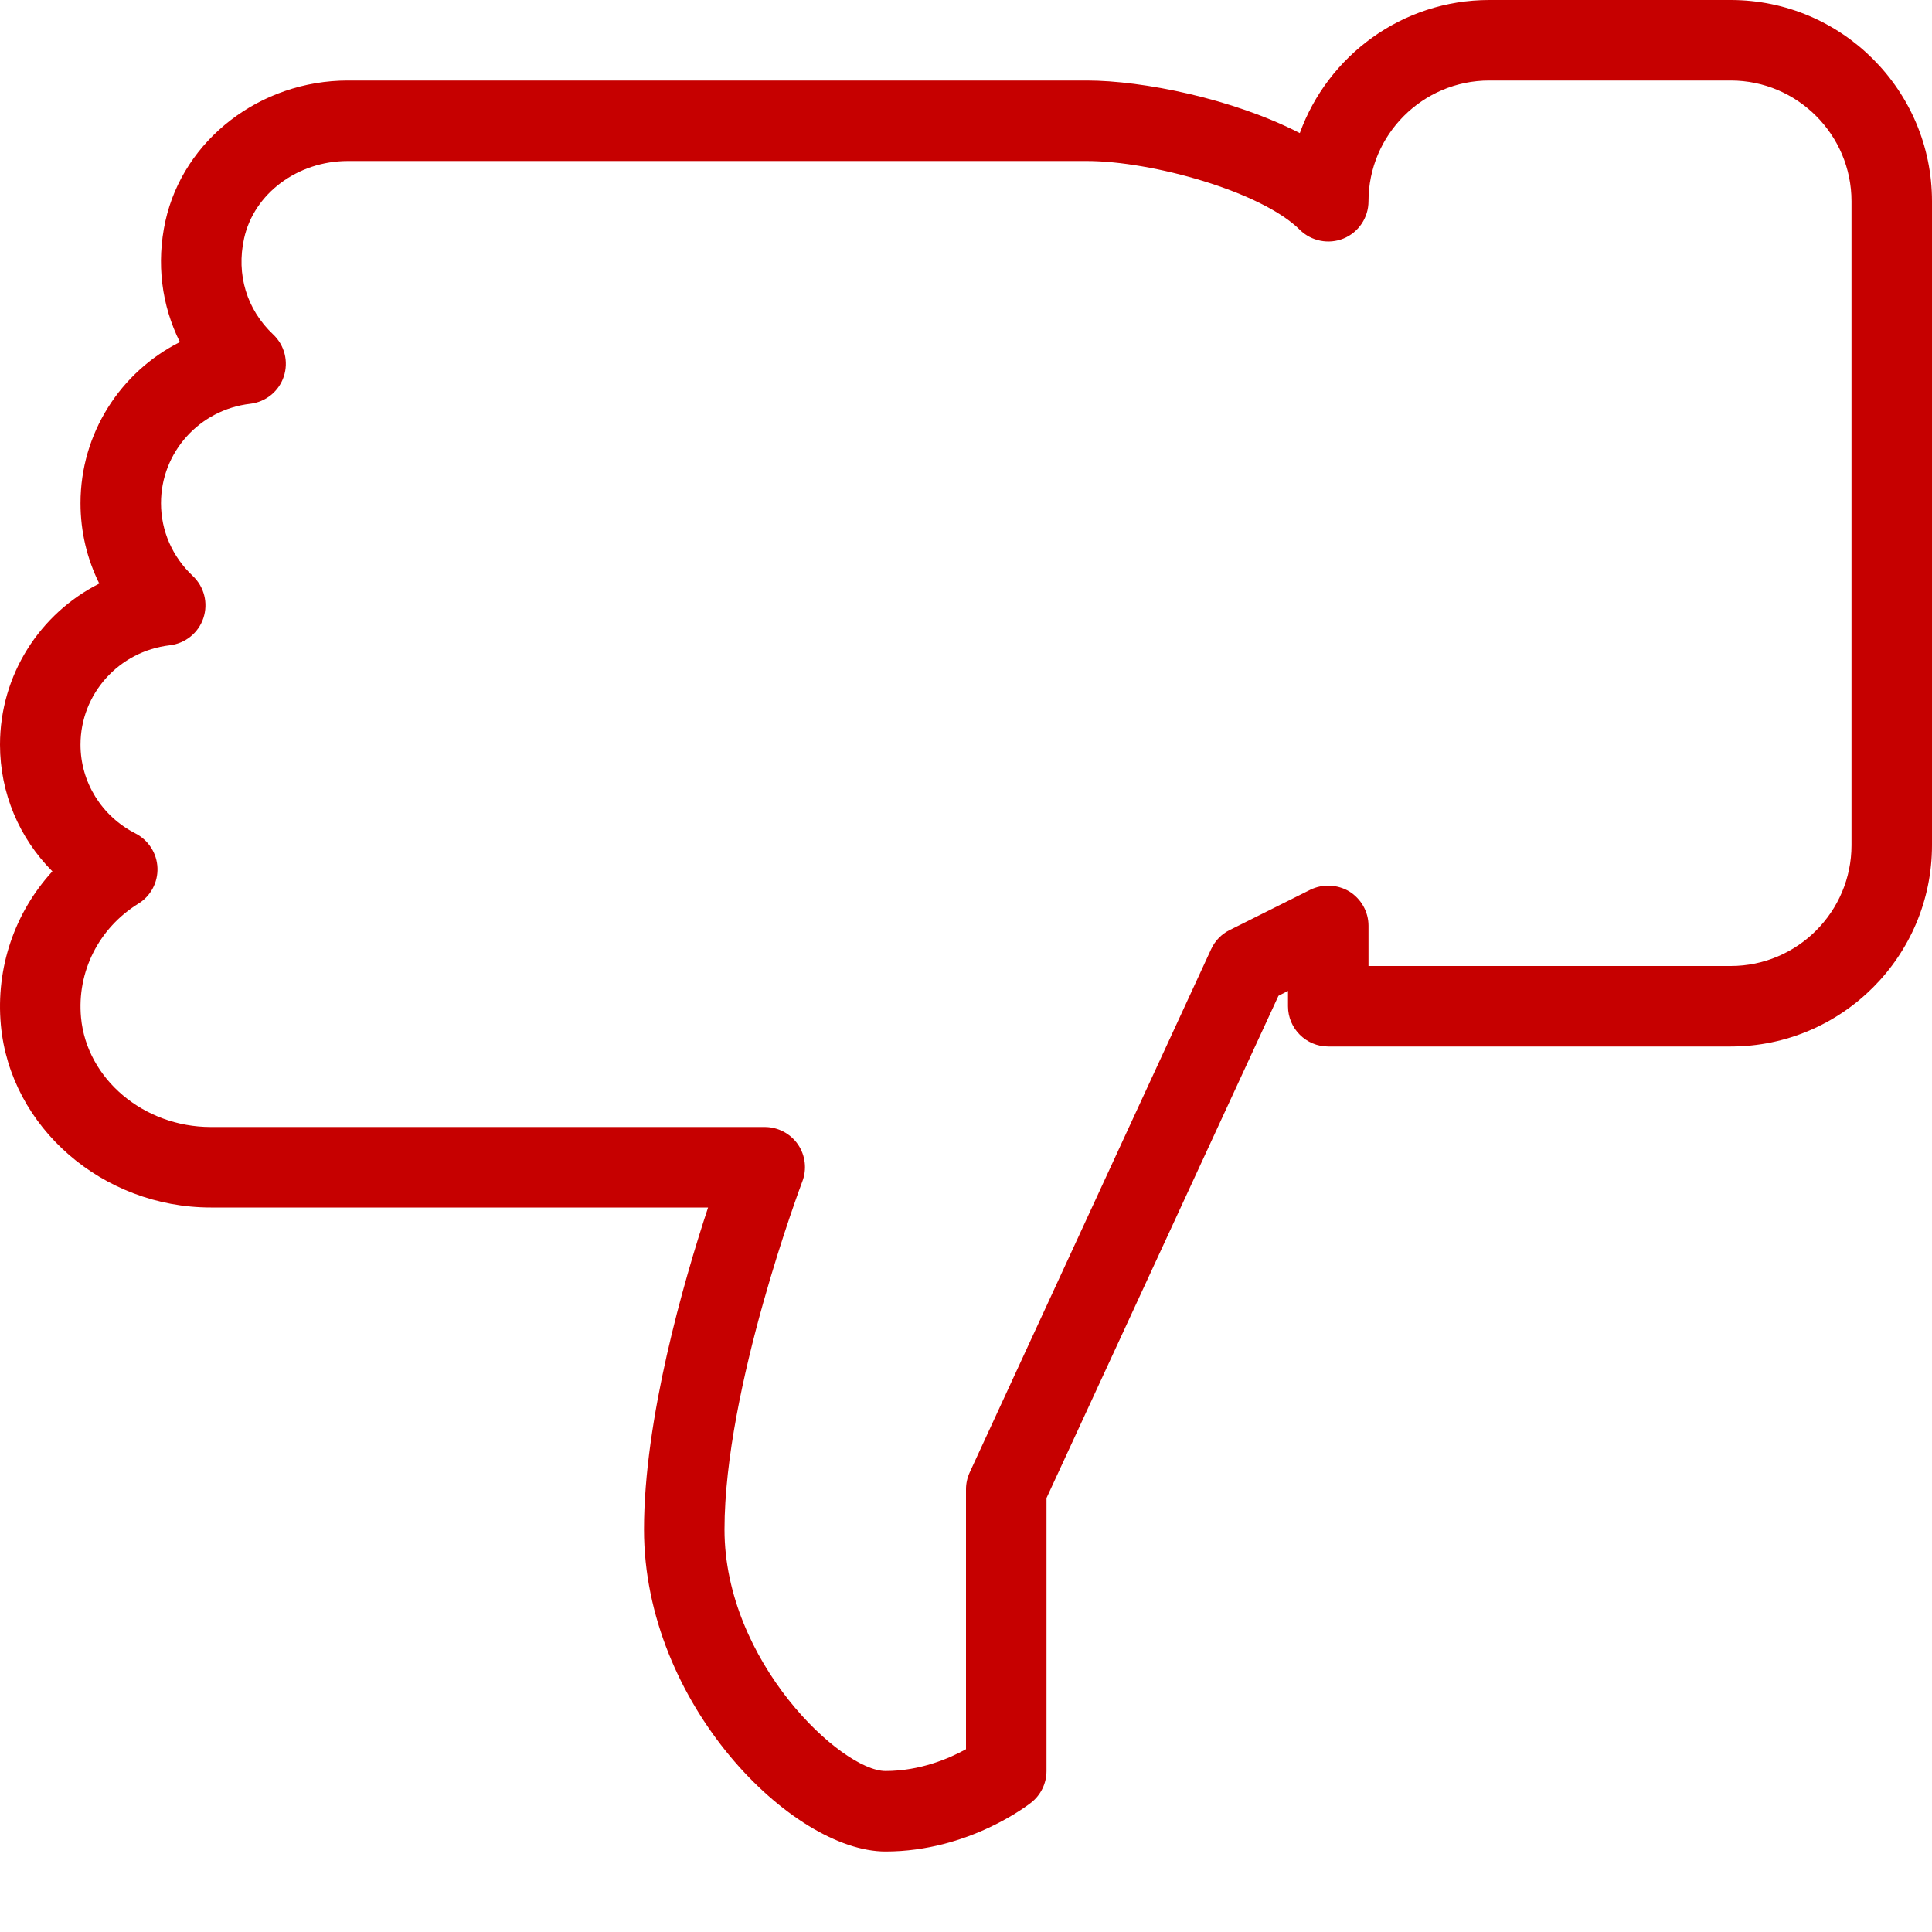 <svg width="18" height="18" viewBox="0 0 18 18" fill="none" xmlns="http://www.w3.org/2000/svg">
<path d="M-7.99655e-07 6.938C-7.64704e-07 7.388 0.179 7.808 0.488 8.118C0.138 8.501 -0.041 9.015 0.008 9.55C0.096 10.503 0.955 11.25 1.964 11.25L6.597 11.25C6.367 11.947 6 13.224 6 14.25C6 15.877 7.382 17.25 8.25 17.25C9.029 17.25 9.586 16.811 9.609 16.793C9.698 16.722 9.75 16.614 9.75 16.5L9.75 13.957L11.911 9.278L12 9.232L12 9.375C12 9.582 12.168 9.75 12.375 9.75L16.125 9.75C17.159 9.75 18 8.909 18 7.875L18 1.875C18 0.841 17.159 2.2971e-05 16.125 2.3073e-05L13.875 2.32947e-05C13.064 2.33747e-05 12.371 0.518 12.11 1.24C11.486 0.919 10.646 0.75 10.125 0.75L3.241 0.75C2.424 0.75 1.709 1.301 1.541 2.06C1.455 2.451 1.505 2.845 1.676 3.187C1.123 3.465 0.75 4.037 0.75 4.688C0.75 4.953 0.811 5.207 0.925 5.437C0.372 5.716 -8.50077e-07 6.287 -7.99655e-07 6.938ZM1.582 6.012C1.726 5.995 1.849 5.897 1.895 5.758C1.941 5.619 1.903 5.467 1.796 5.366C1.606 5.187 1.5 4.946 1.5 4.688C1.5 4.214 1.858 3.817 2.331 3.762C2.476 3.745 2.598 3.647 2.644 3.508C2.69 3.369 2.652 3.217 2.545 3.116C2.299 2.884 2.2 2.558 2.274 2.222C2.366 1.803 2.773 1.5 3.241 1.5L10.125 1.5C10.734 1.5 11.755 1.786 12.11 2.141C12.217 2.247 12.379 2.279 12.518 2.222C12.659 2.164 12.75 2.026 12.75 1.875C12.75 1.255 13.255 0.75 13.875 0.75L16.125 0.75C16.745 0.75 17.25 1.255 17.25 1.875L17.25 7.875C17.25 8.495 16.745 9 16.125 9L12.75 9L12.75 8.625C12.75 8.495 12.682 8.375 12.572 8.306C12.462 8.24 12.324 8.233 12.207 8.29L11.457 8.665C11.381 8.702 11.32 8.765 11.284 8.843L9.035 13.717C9.012 13.767 9 13.821 9 13.875L9 16.297C8.844 16.383 8.573 16.5 8.25 16.5C7.839 16.5 6.75 15.479 6.75 14.25C6.75 12.93 7.468 11.027 7.475 11.008C7.519 10.894 7.504 10.764 7.434 10.662C7.364 10.561 7.248 10.5 7.125 10.5L1.964 10.5C1.339 10.5 0.808 10.052 0.755 9.481C0.715 9.053 0.921 8.647 1.289 8.419C1.404 8.349 1.472 8.221 1.467 8.086C1.462 7.95 1.384 7.829 1.264 7.766C0.947 7.605 0.75 7.287 0.75 6.938C0.75 6.464 1.108 6.067 1.582 6.012Z" fill="#C60000"/>
</svg>
